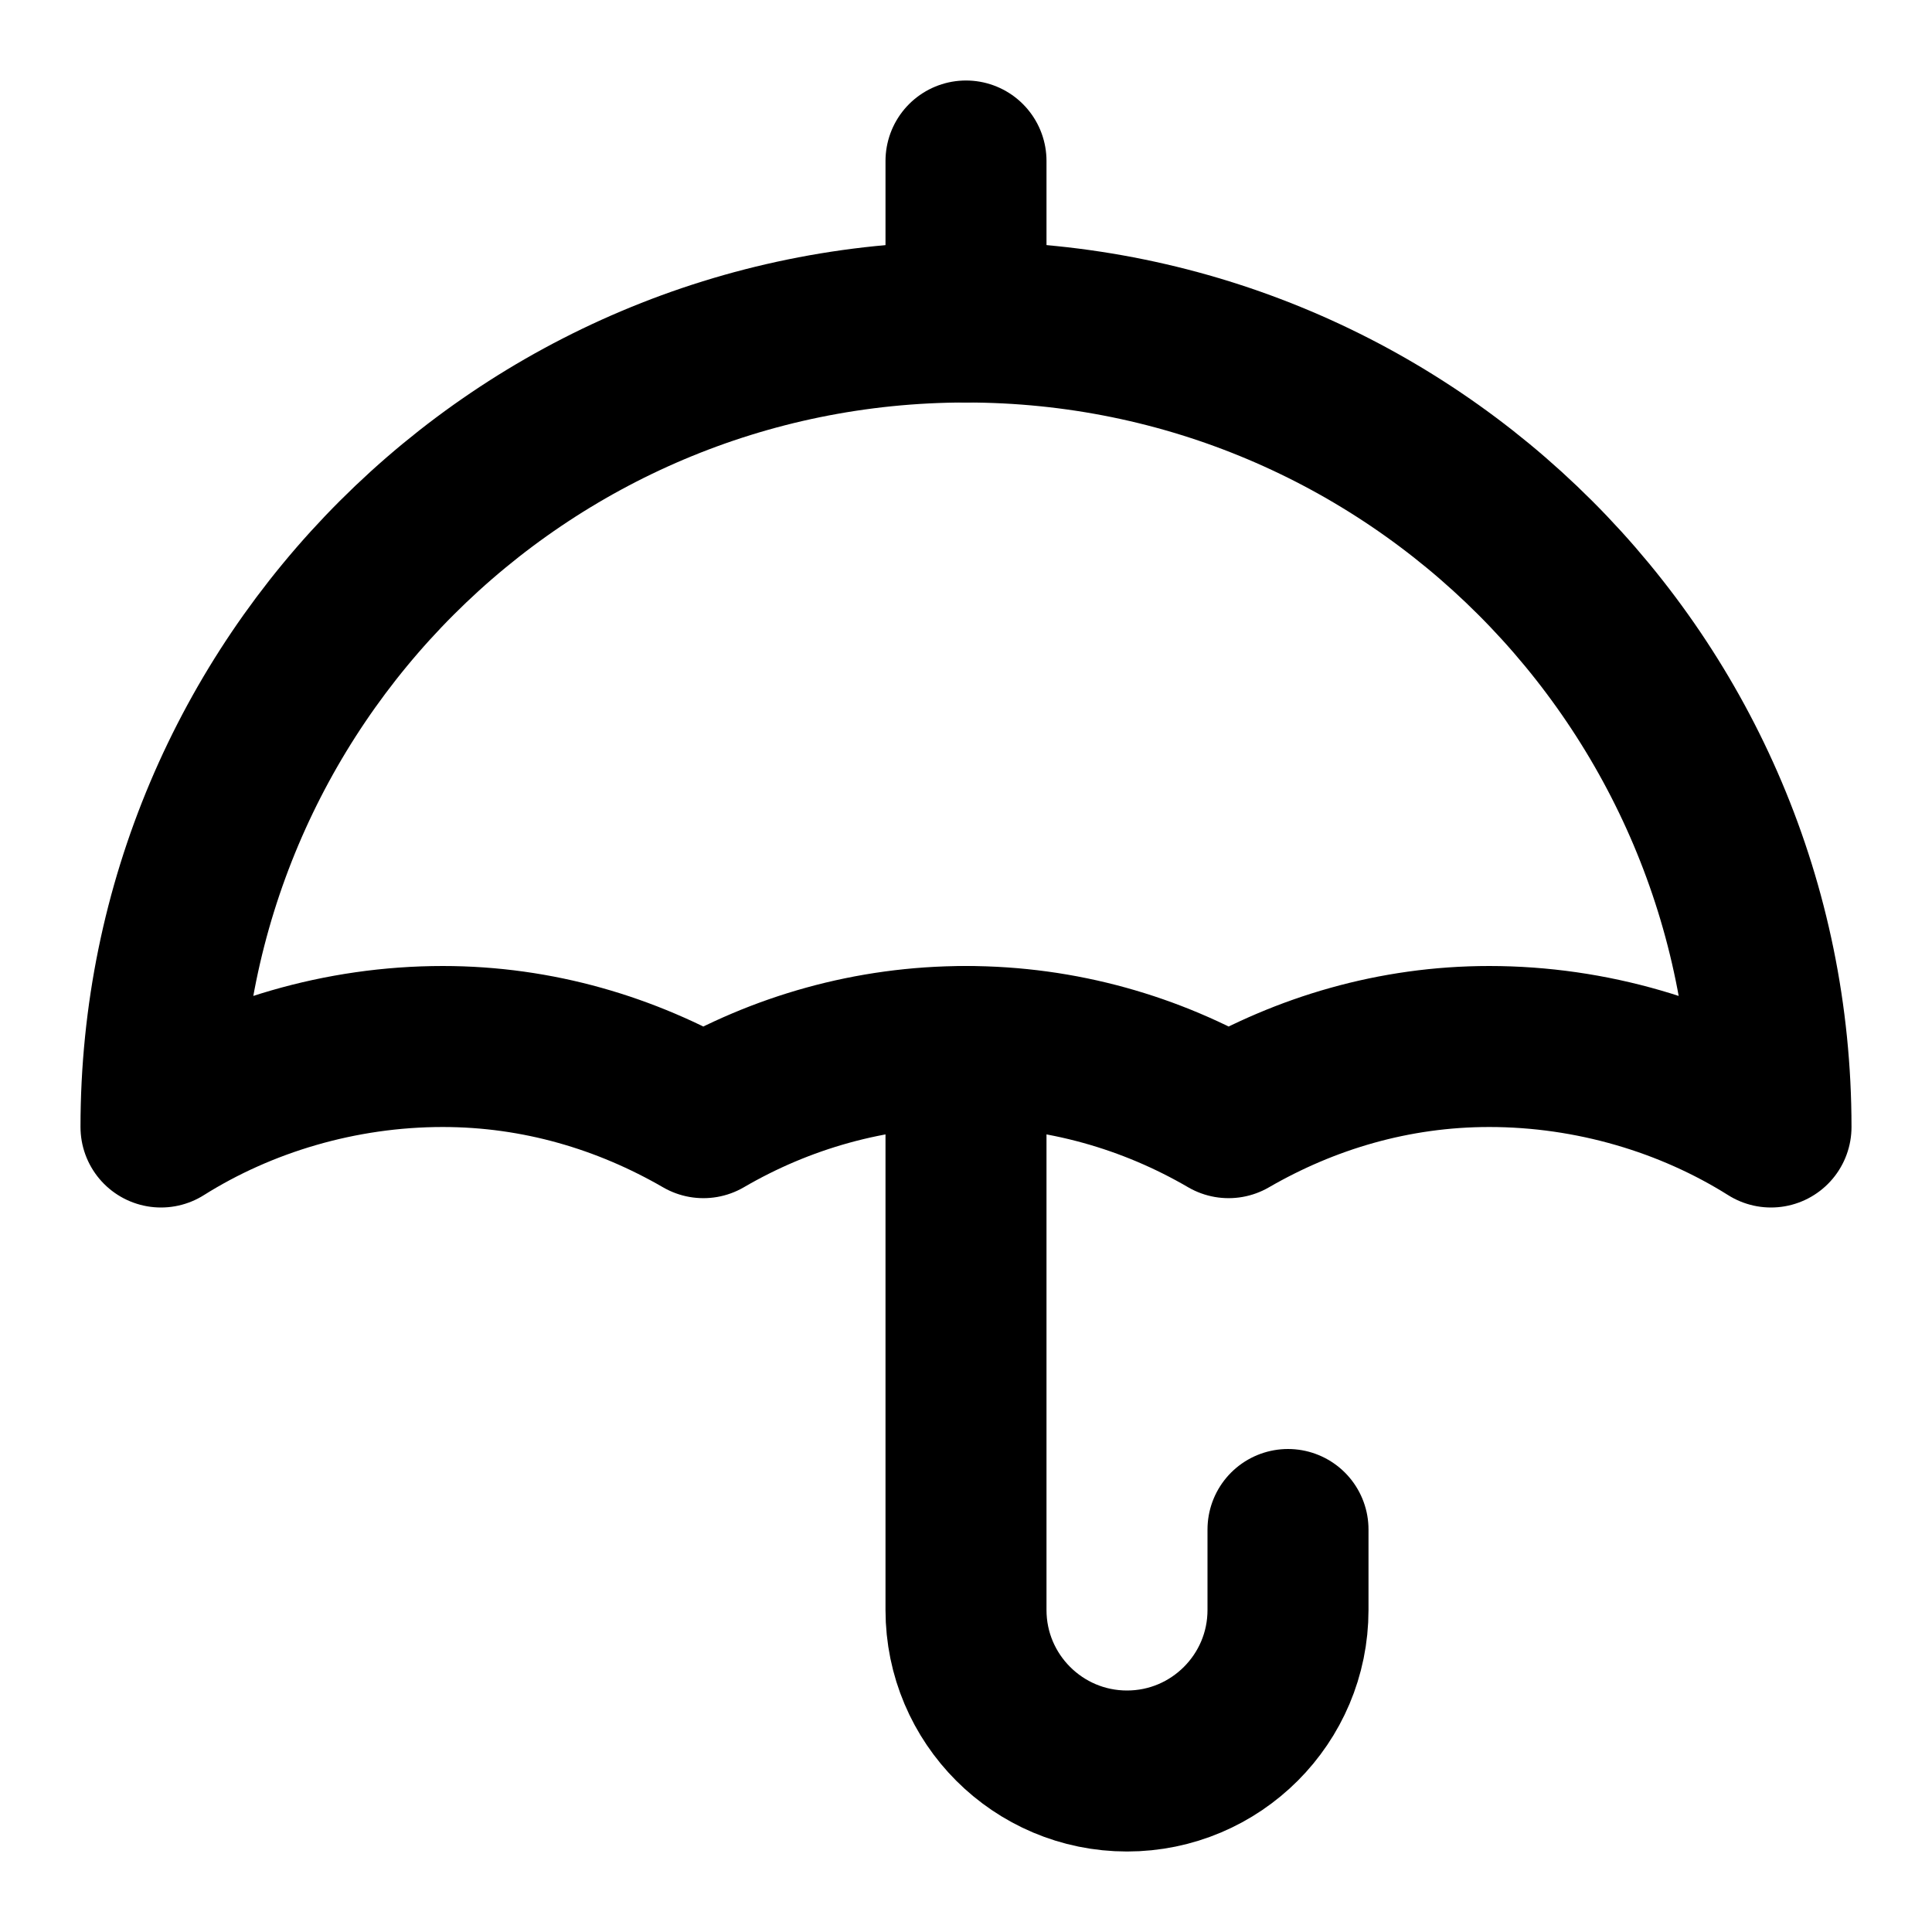 <?xml version="1.0" encoding="UTF-8"?>
<svg width="24px" height="24px" viewBox="0 0 24 24" version="1.1" xmlns="http://www.w3.org/2000/svg" xmlns:xlink="http://www.w3.org/1999/xlink">
    <!-- Generator: Sketch 48.2 (47327) - http://www.bohemiancoding.com/sketch -->
    <title>umbrella</title>
    <desc>Created with Sketch.</desc>
    <defs></defs>
    <g id="Page-1" stroke="none" stroke-width="1" fill="none" fill-rule="evenodd" stroke-linecap="round" stroke-linejoin="round">
        <g id="umbrella" stroke="#000000" stroke-width="2">
            <path d="M12,13 L12,20 C12,21.104 12.896,22 14,22 C15.104,22 16,21.104 16,20 L16,19" id="Stroke-1"></path>
            <path d="M12,4 L12,2" id="Stroke-3"></path>
            <path d="M2,14 C3.001,13.37 4.229,13 5.5,13 C6.684,13 7.782,13.331 8.738,13.884 C9.697,13.325 10.81,13 12,13 C13.19,13 14.303,13.325 15.262,13.884 C16.218,13.331 17.316,13 18.5,13 C19.771,13 20.999,13.37 22,14 C22,8.477 17.522,4 12,4 C6.478,4 2,8.477 2,14 Z" id="Stroke-5"></path>
        </g>
    </g>
</svg>